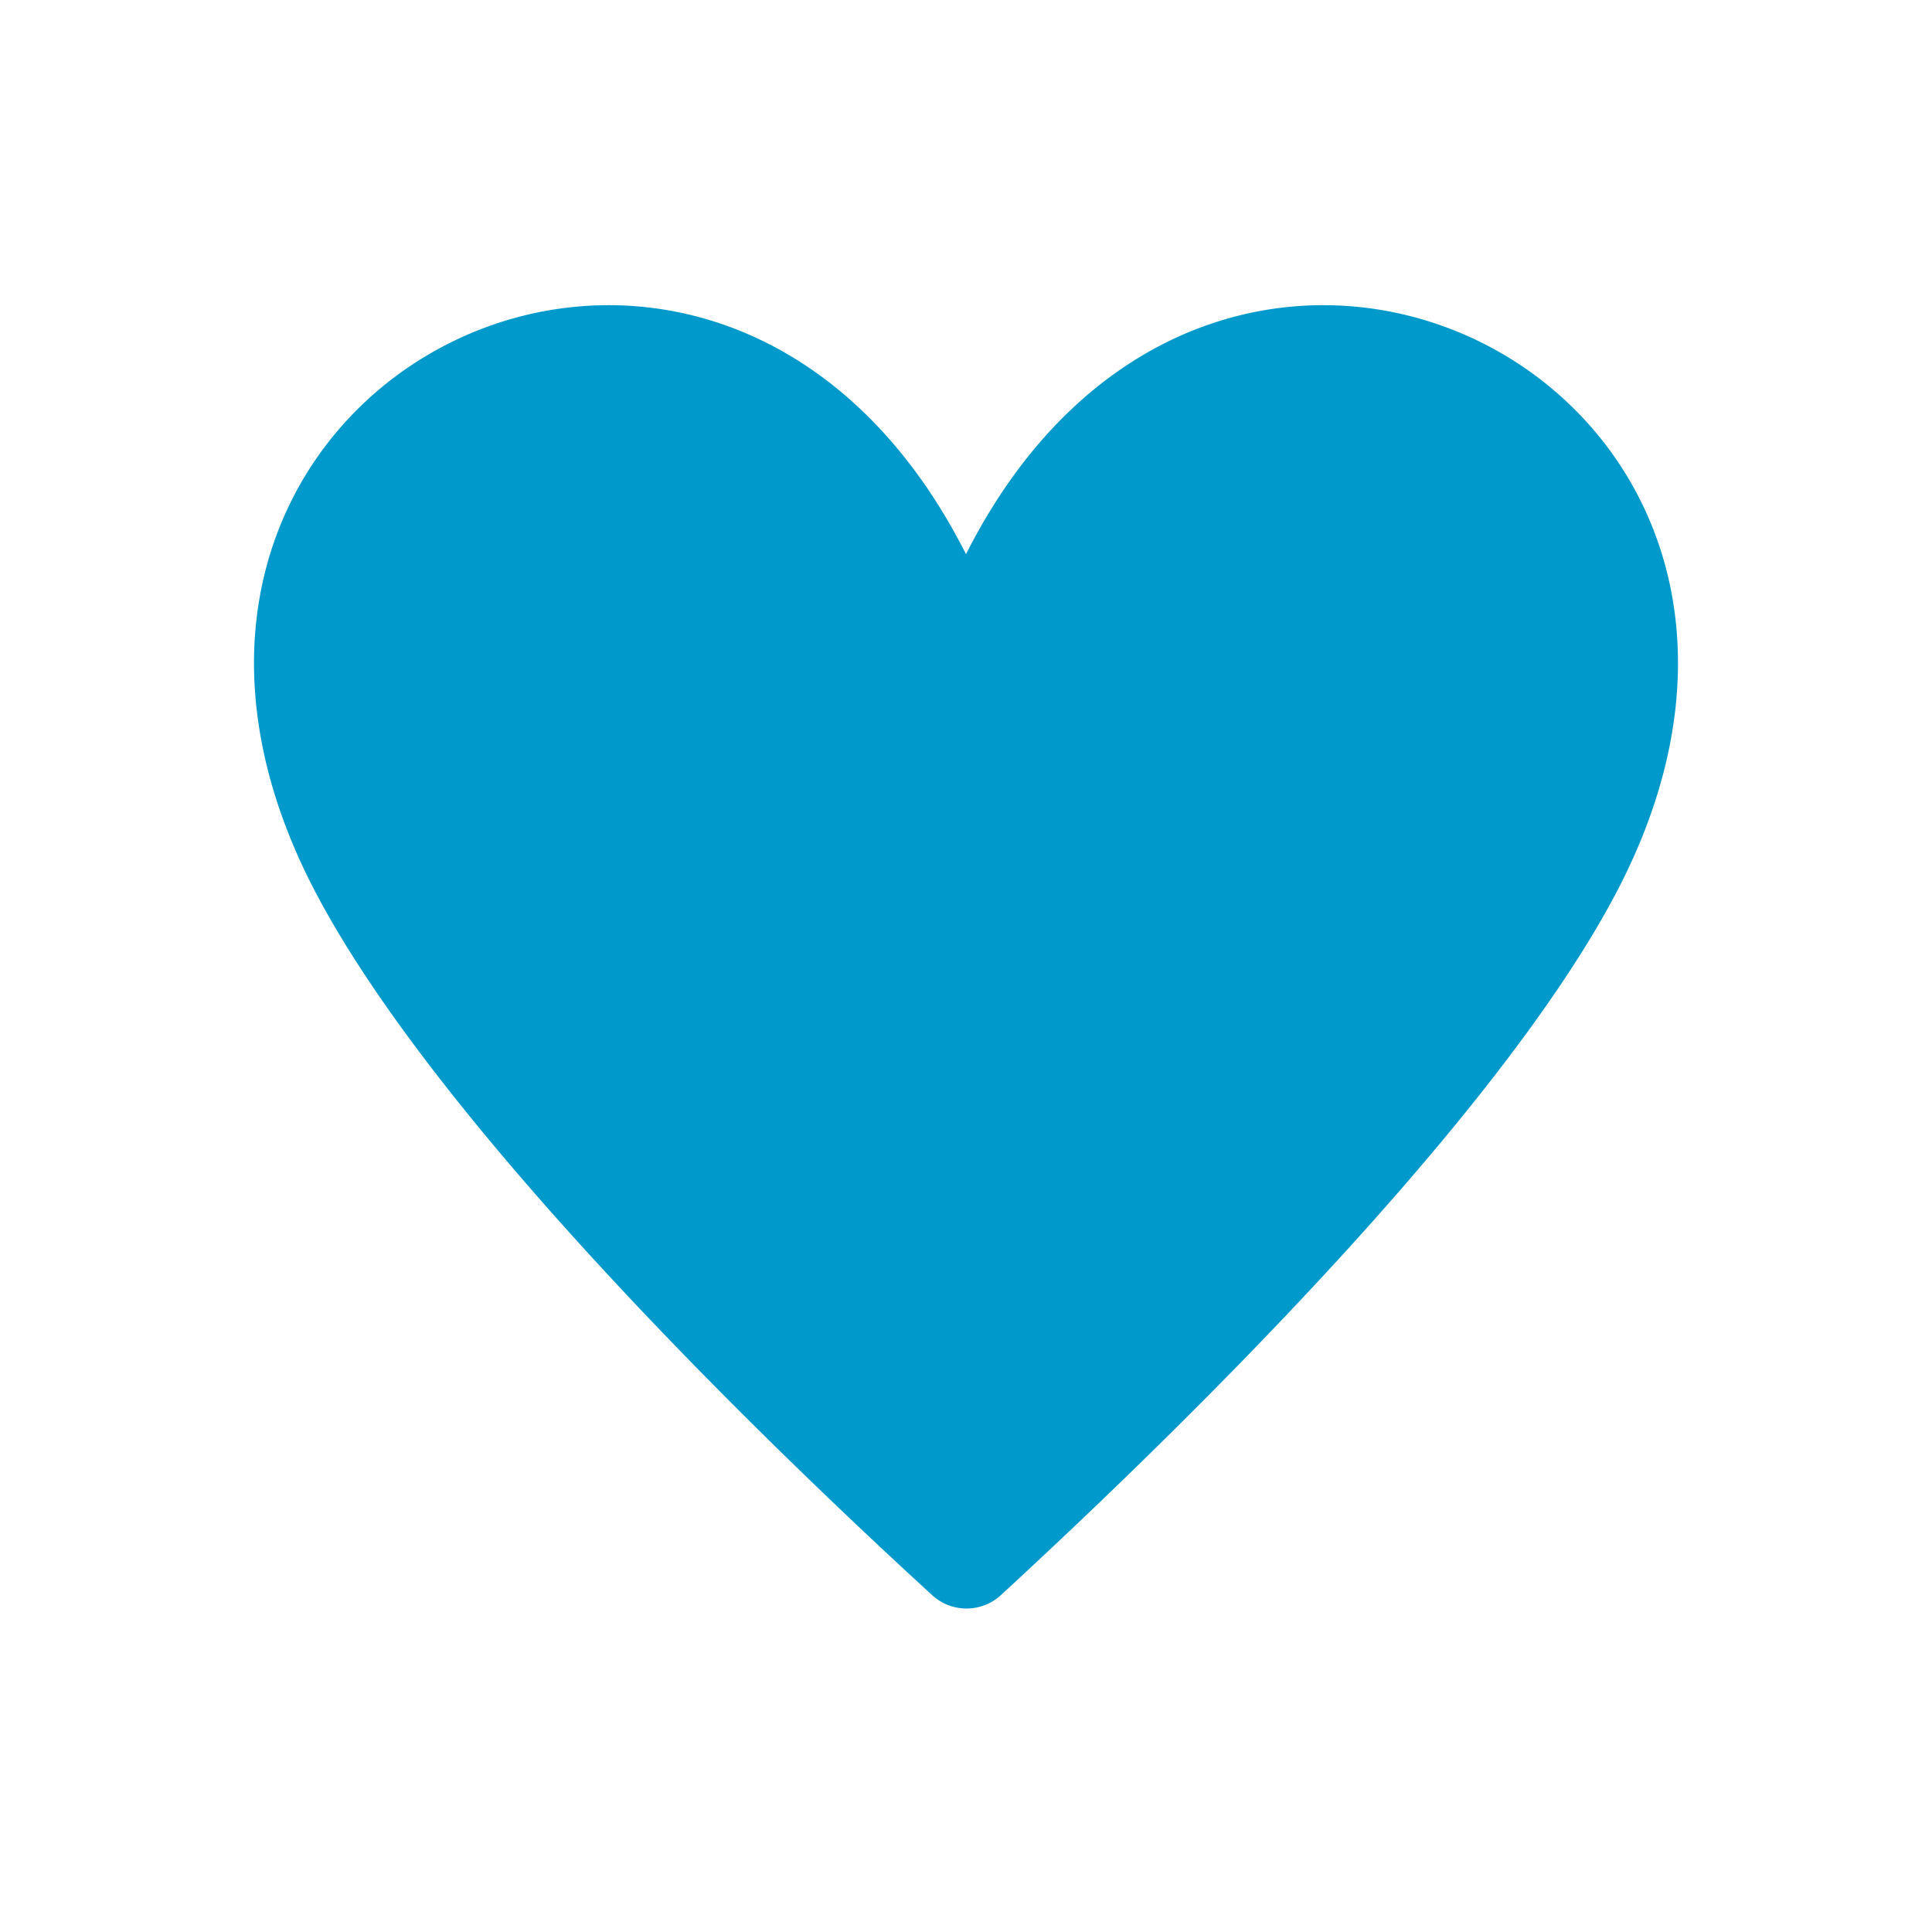 <svg id="Layer_1" data-name="Layer 1" xmlns="http://www.w3.org/2000/svg" viewBox="0 0 19 19"><defs><style>.cls-1{fill:none;}.cls-2{fill:#09c;}</style></defs><title>heart-15</title><rect class="cls-1" width="19" height="19"/><path class="cls-2" d="M15.91,8.75c-1.17,2.25-4.3,5.31-6.07,6.94a.5.5,0,0,1-.67,0C7.39,14.06,4.26,11,3.09,8.75.52,3.8,7,.5,9.5,5.45,12,.5,18.48,3.8,15.91,8.75Z"/></svg>